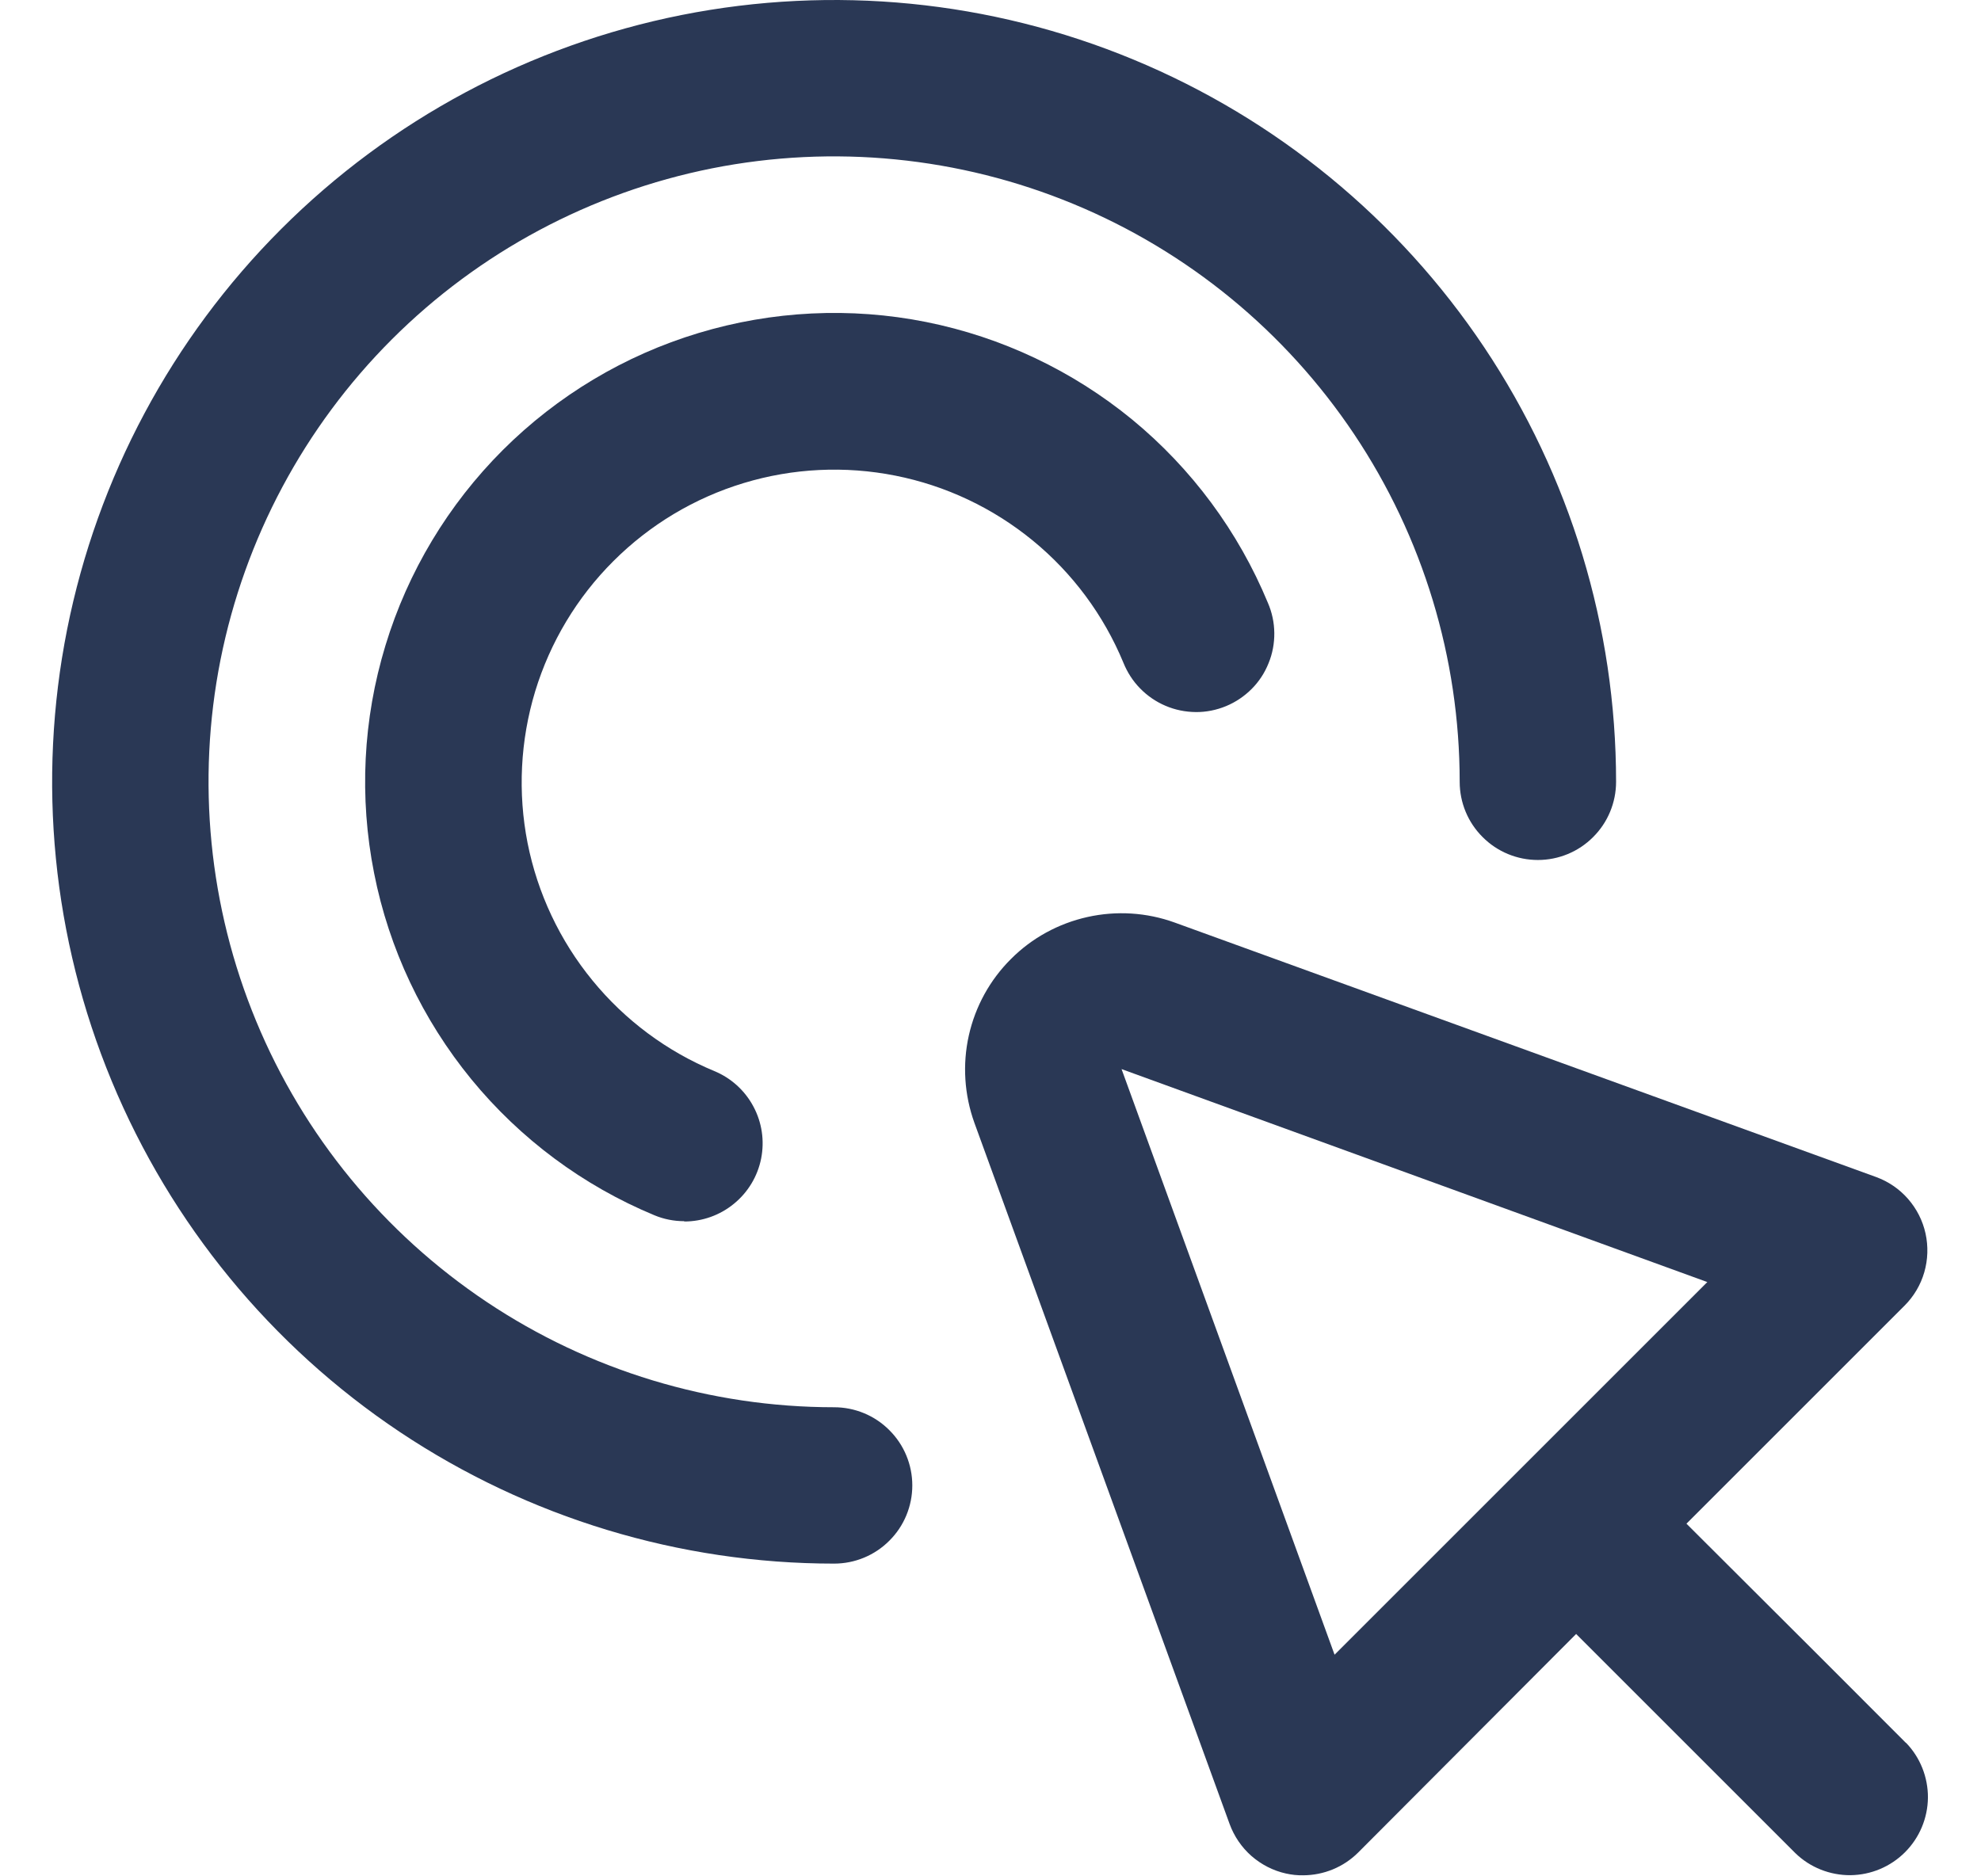 <svg width="19" height="18" viewBox="0 0 19 18" fill="none" xmlns="http://www.w3.org/2000/svg">
<g clip-path="url(#clip0_237_8476)">
<path d="M18.28 16.72L17.473 15.912L16.175 14.617L18.267 12.525C18.356 12.436 18.421 12.326 18.456 12.205C18.491 12.084 18.495 11.956 18.468 11.833C18.441 11.71 18.383 11.596 18.3 11.501C18.217 11.406 18.111 11.334 17.993 11.291L11.266 8.85C10.998 8.753 10.708 8.735 10.43 8.797C10.152 8.859 9.897 8.998 9.696 9.2C9.494 9.401 9.354 9.656 9.292 9.934C9.23 10.212 9.249 10.502 9.345 10.77L11.793 17.497C11.836 17.615 11.908 17.721 12.002 17.804C12.097 17.887 12.211 17.946 12.334 17.973C12.388 17.985 12.442 17.991 12.497 17.99C12.696 17.99 12.887 17.911 13.027 17.771L15.117 15.675L16.412 16.97L17.22 17.778C17.361 17.915 17.551 17.99 17.747 17.989C17.944 17.987 18.132 17.908 18.271 17.769C18.41 17.63 18.489 17.442 18.491 17.245C18.492 17.049 18.417 16.859 18.28 16.718V16.72ZM12.8 15.874L10.757 10.256L16.375 12.299L12.8 15.874Z" fill="#2A3855"/>
<path d="M8 15C6.517 15 5.067 14.56 3.833 13.736C2.6 12.912 1.639 11.741 1.071 10.37C0.503 9 0.355 7.492 0.644 6.037C0.934 4.582 1.648 3.246 2.697 2.197C3.746 1.148 5.082 0.434 6.537 0.144C7.992 -0.145 9.5 0.003 10.87 0.571C12.241 1.139 13.412 2.1 14.236 3.333C15.06 4.567 15.5 6.017 15.5 7.5C15.5 7.699 15.421 7.89 15.28 8.03C15.14 8.171 14.949 8.25 14.75 8.25C14.551 8.25 14.36 8.171 14.22 8.03C14.079 7.89 14 7.699 14 7.5C14 6.313 13.648 5.153 12.989 4.167C12.329 3.18 11.393 2.411 10.296 1.957C9.2 1.503 7.993 1.384 6.829 1.615C5.666 1.847 4.596 2.418 3.757 3.257C2.918 4.096 2.347 5.166 2.115 6.329C1.884 7.493 2.003 8.7 2.457 9.796C2.911 10.893 3.68 11.829 4.667 12.489C5.653 13.148 6.813 13.5 8 13.5C8.199 13.5 8.39 13.579 8.53 13.72C8.671 13.86 8.75 14.051 8.75 14.25C8.75 14.449 8.671 14.64 8.53 14.78C8.39 14.921 8.199 15 8 15Z" fill="#2A3855"/>
<path d="M6.563 11.715C6.464 11.715 6.367 11.696 6.276 11.658C5.592 11.374 4.99 10.926 4.521 10.354C4.052 9.781 3.731 9.102 3.588 8.376C3.444 7.65 3.481 6.9 3.697 6.192C3.912 5.484 4.299 4.841 4.822 4.318C5.346 3.795 5.99 3.409 6.699 3.195C7.407 2.981 8.157 2.944 8.883 3.089C9.608 3.234 10.287 3.556 10.859 4.025C11.43 4.495 11.877 5.099 12.16 5.782C12.2 5.874 12.221 5.972 12.222 6.072C12.223 6.171 12.205 6.27 12.167 6.362C12.13 6.455 12.075 6.539 12.005 6.609C11.934 6.68 11.851 6.736 11.759 6.774C11.667 6.812 11.568 6.832 11.469 6.831C11.369 6.83 11.27 6.81 11.179 6.771C11.087 6.732 11.004 6.675 10.935 6.604C10.865 6.533 10.811 6.448 10.774 6.356C10.585 5.9 10.287 5.498 9.906 5.186C9.524 4.873 9.072 4.659 8.588 4.563C8.105 4.467 7.605 4.491 7.133 4.634C6.661 4.777 6.232 5.034 5.883 5.383C5.534 5.731 5.277 6.16 5.133 6.632C4.99 7.104 4.965 7.604 5.06 8.087C5.156 8.571 5.37 9.024 5.682 9.405C5.994 9.787 6.396 10.086 6.851 10.275C7.011 10.341 7.144 10.461 7.226 10.615C7.308 10.768 7.334 10.944 7.3 11.115C7.266 11.285 7.174 11.438 7.039 11.548C6.905 11.658 6.737 11.718 6.563 11.718V11.715Z" fill="#2A3855"/>
</g>
<defs>
<clipPath id="clip0_237_8476">
<rect width="18" height="18" fill="white" transform="translate(0.5)"/>
</clipPath>
</defs>
</svg>
